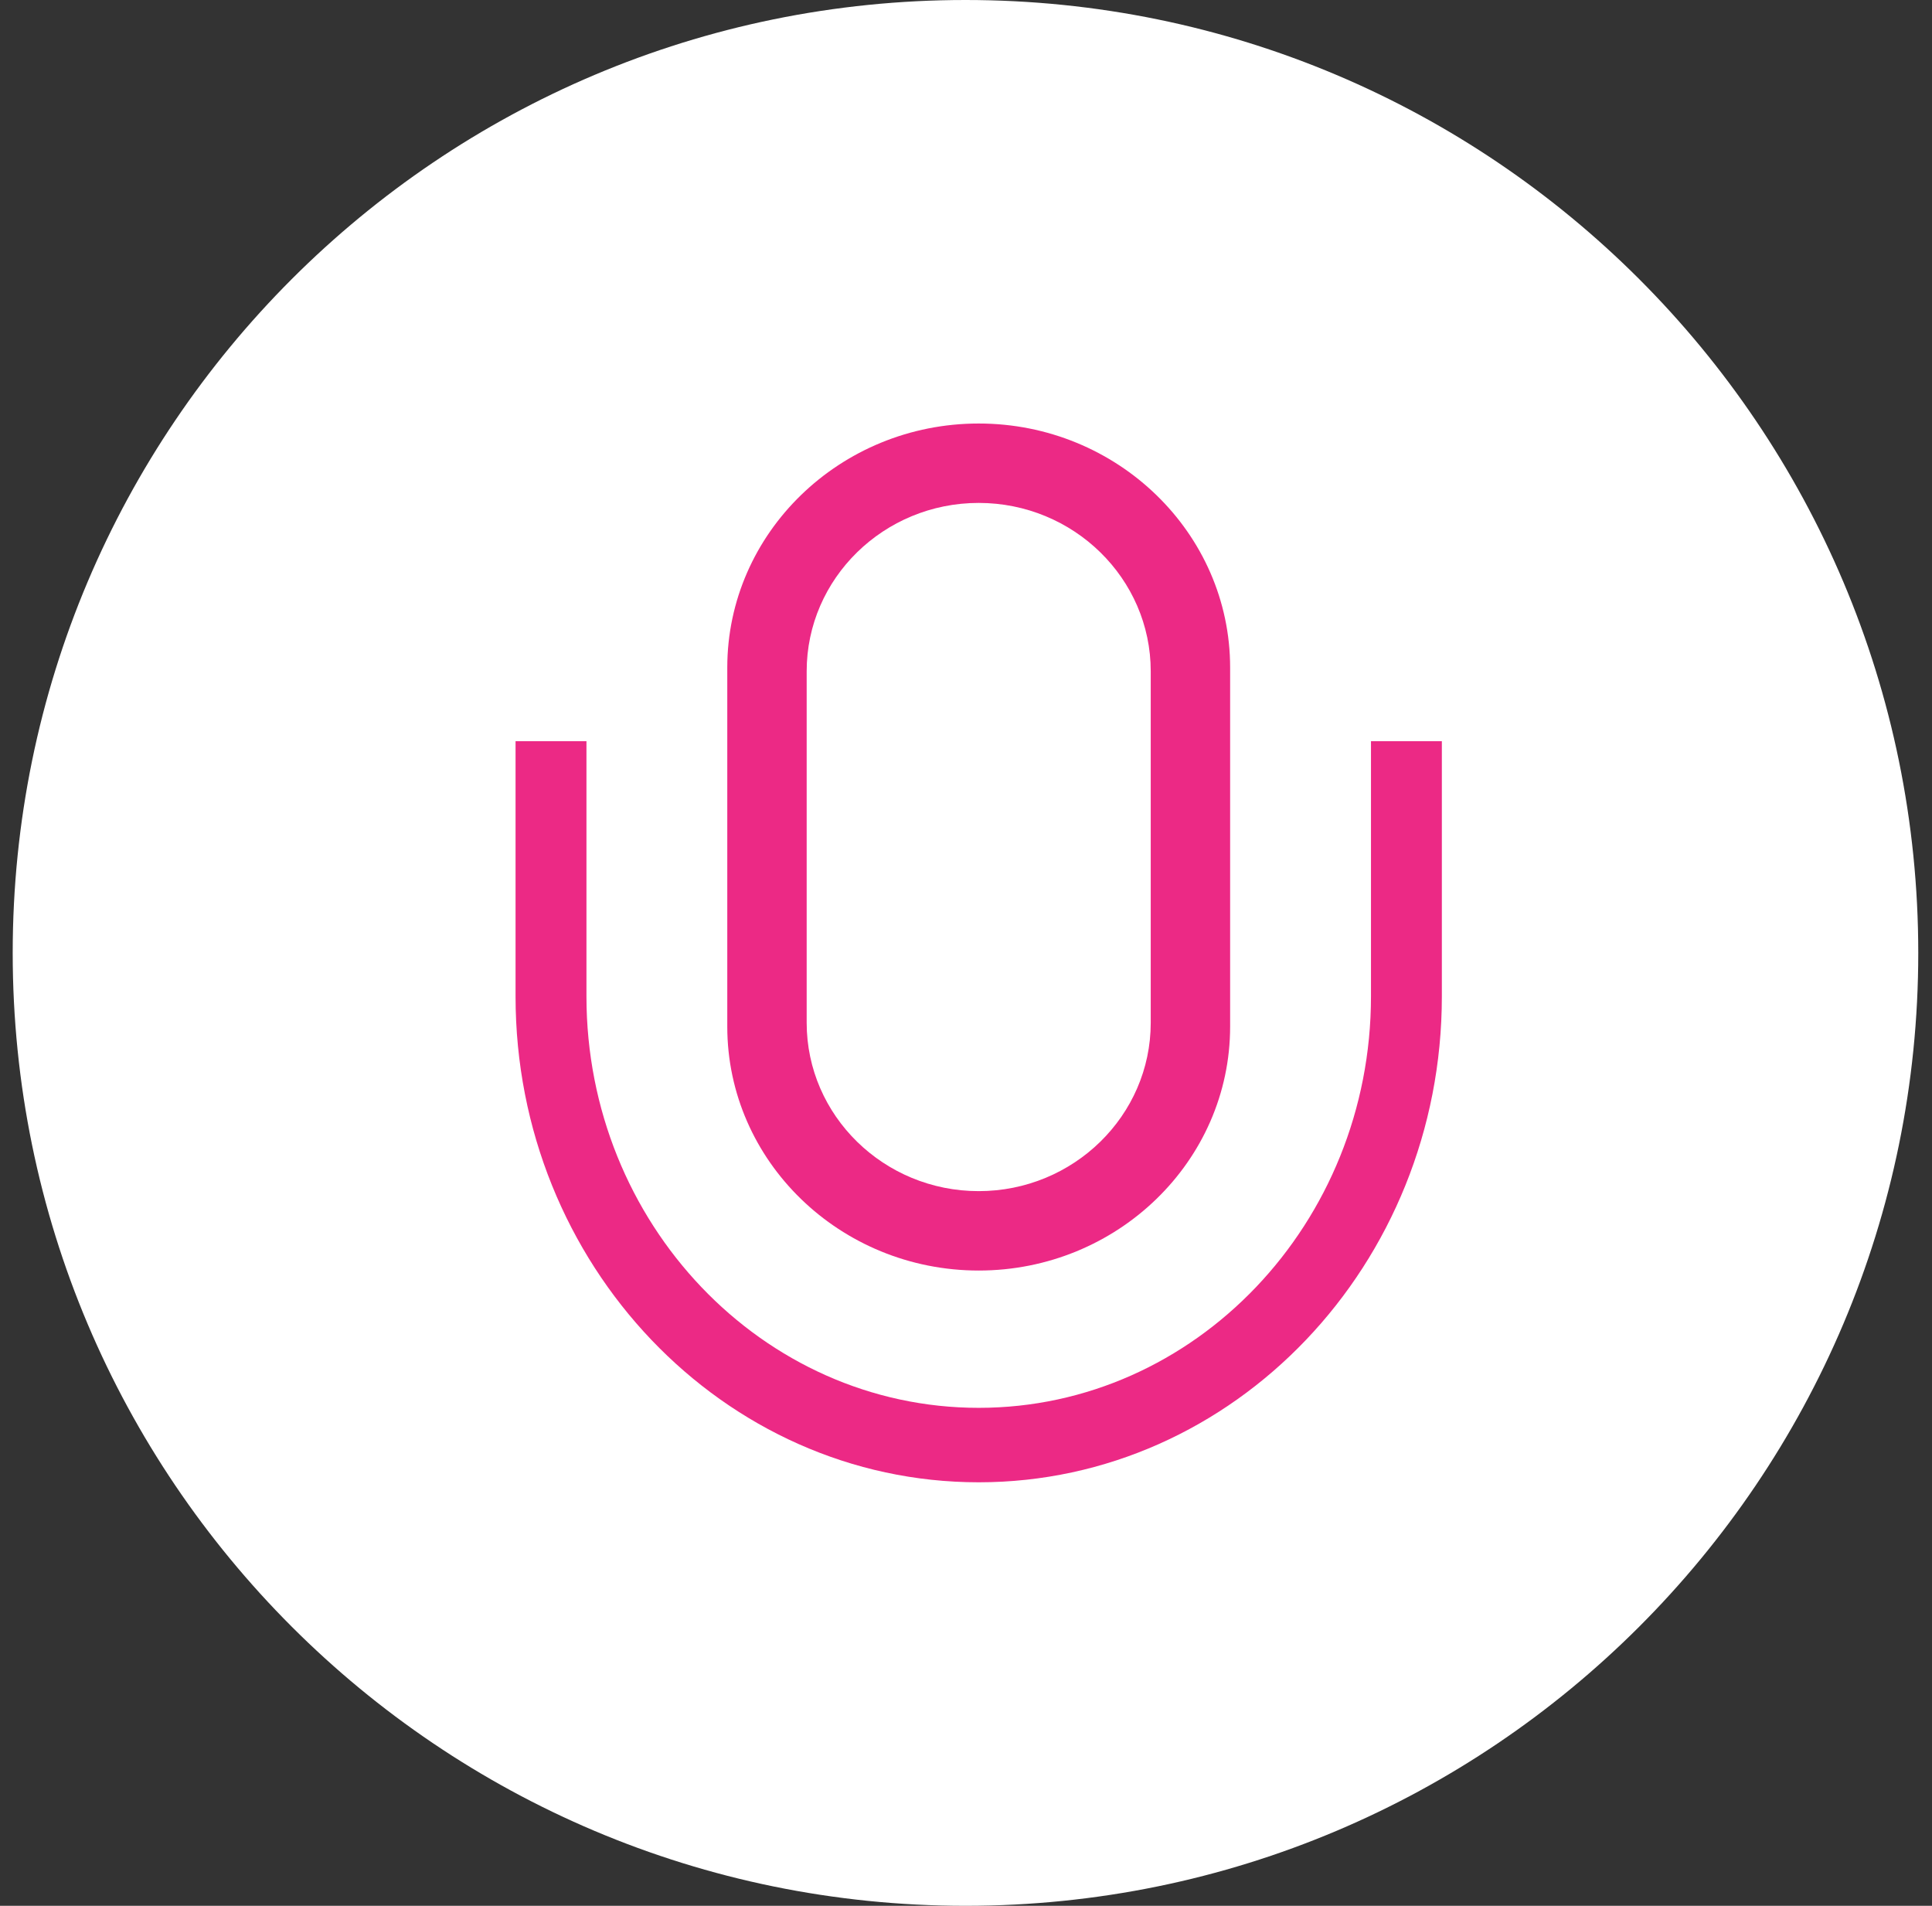 <svg width="73" height="72" viewBox="0 0 73 72" fill="none" xmlns="http://www.w3.org/2000/svg">
<rect x="0" y="0" width="73" height="72" fill="#333333" stroke="none"/>
<path fill-rule="evenodd" clip-rule="evenodd" d="M36.48 72C56.363 72 72.481 55.882 72.481 36C72.481 16.118 56.363 0 36.48 0C16.598 0 0.48 16.118 0.48 36C0.48 55.882 16.598 72 36.48 72Z" fill="white"/>
<path fill-rule="evenodd" clip-rule="evenodd" d="M36.98 56C27.33 56 19.48 47.765 19.48 37.644V28H22.159V37.644C22.159 46.213 28.808 53.187 36.98 53.187C45.153 53.187 51.802 46.213 51.802 37.644V28H54.48V37.644C54.48 47.765 46.631 56 36.98 56Z" fill="#EC2985"/>
<path fill-rule="evenodd" clip-rule="evenodd" d="M36.979 19C33.396 19 30.48 21.853 30.48 25.36V38.639C30.48 42.147 33.396 45 36.979 45C40.563 45 43.48 42.147 43.48 38.639V25.36C43.48 21.853 40.563 19 36.979 19ZM36.98 48C31.743 48 27.48 43.865 27.48 38.782V25.22C27.48 20.137 31.743 16 36.98 16C42.218 16 46.48 20.137 46.48 25.22V38.782C46.48 43.865 42.218 48 36.98 48Z" fill="#EC2985"/>
</svg>
